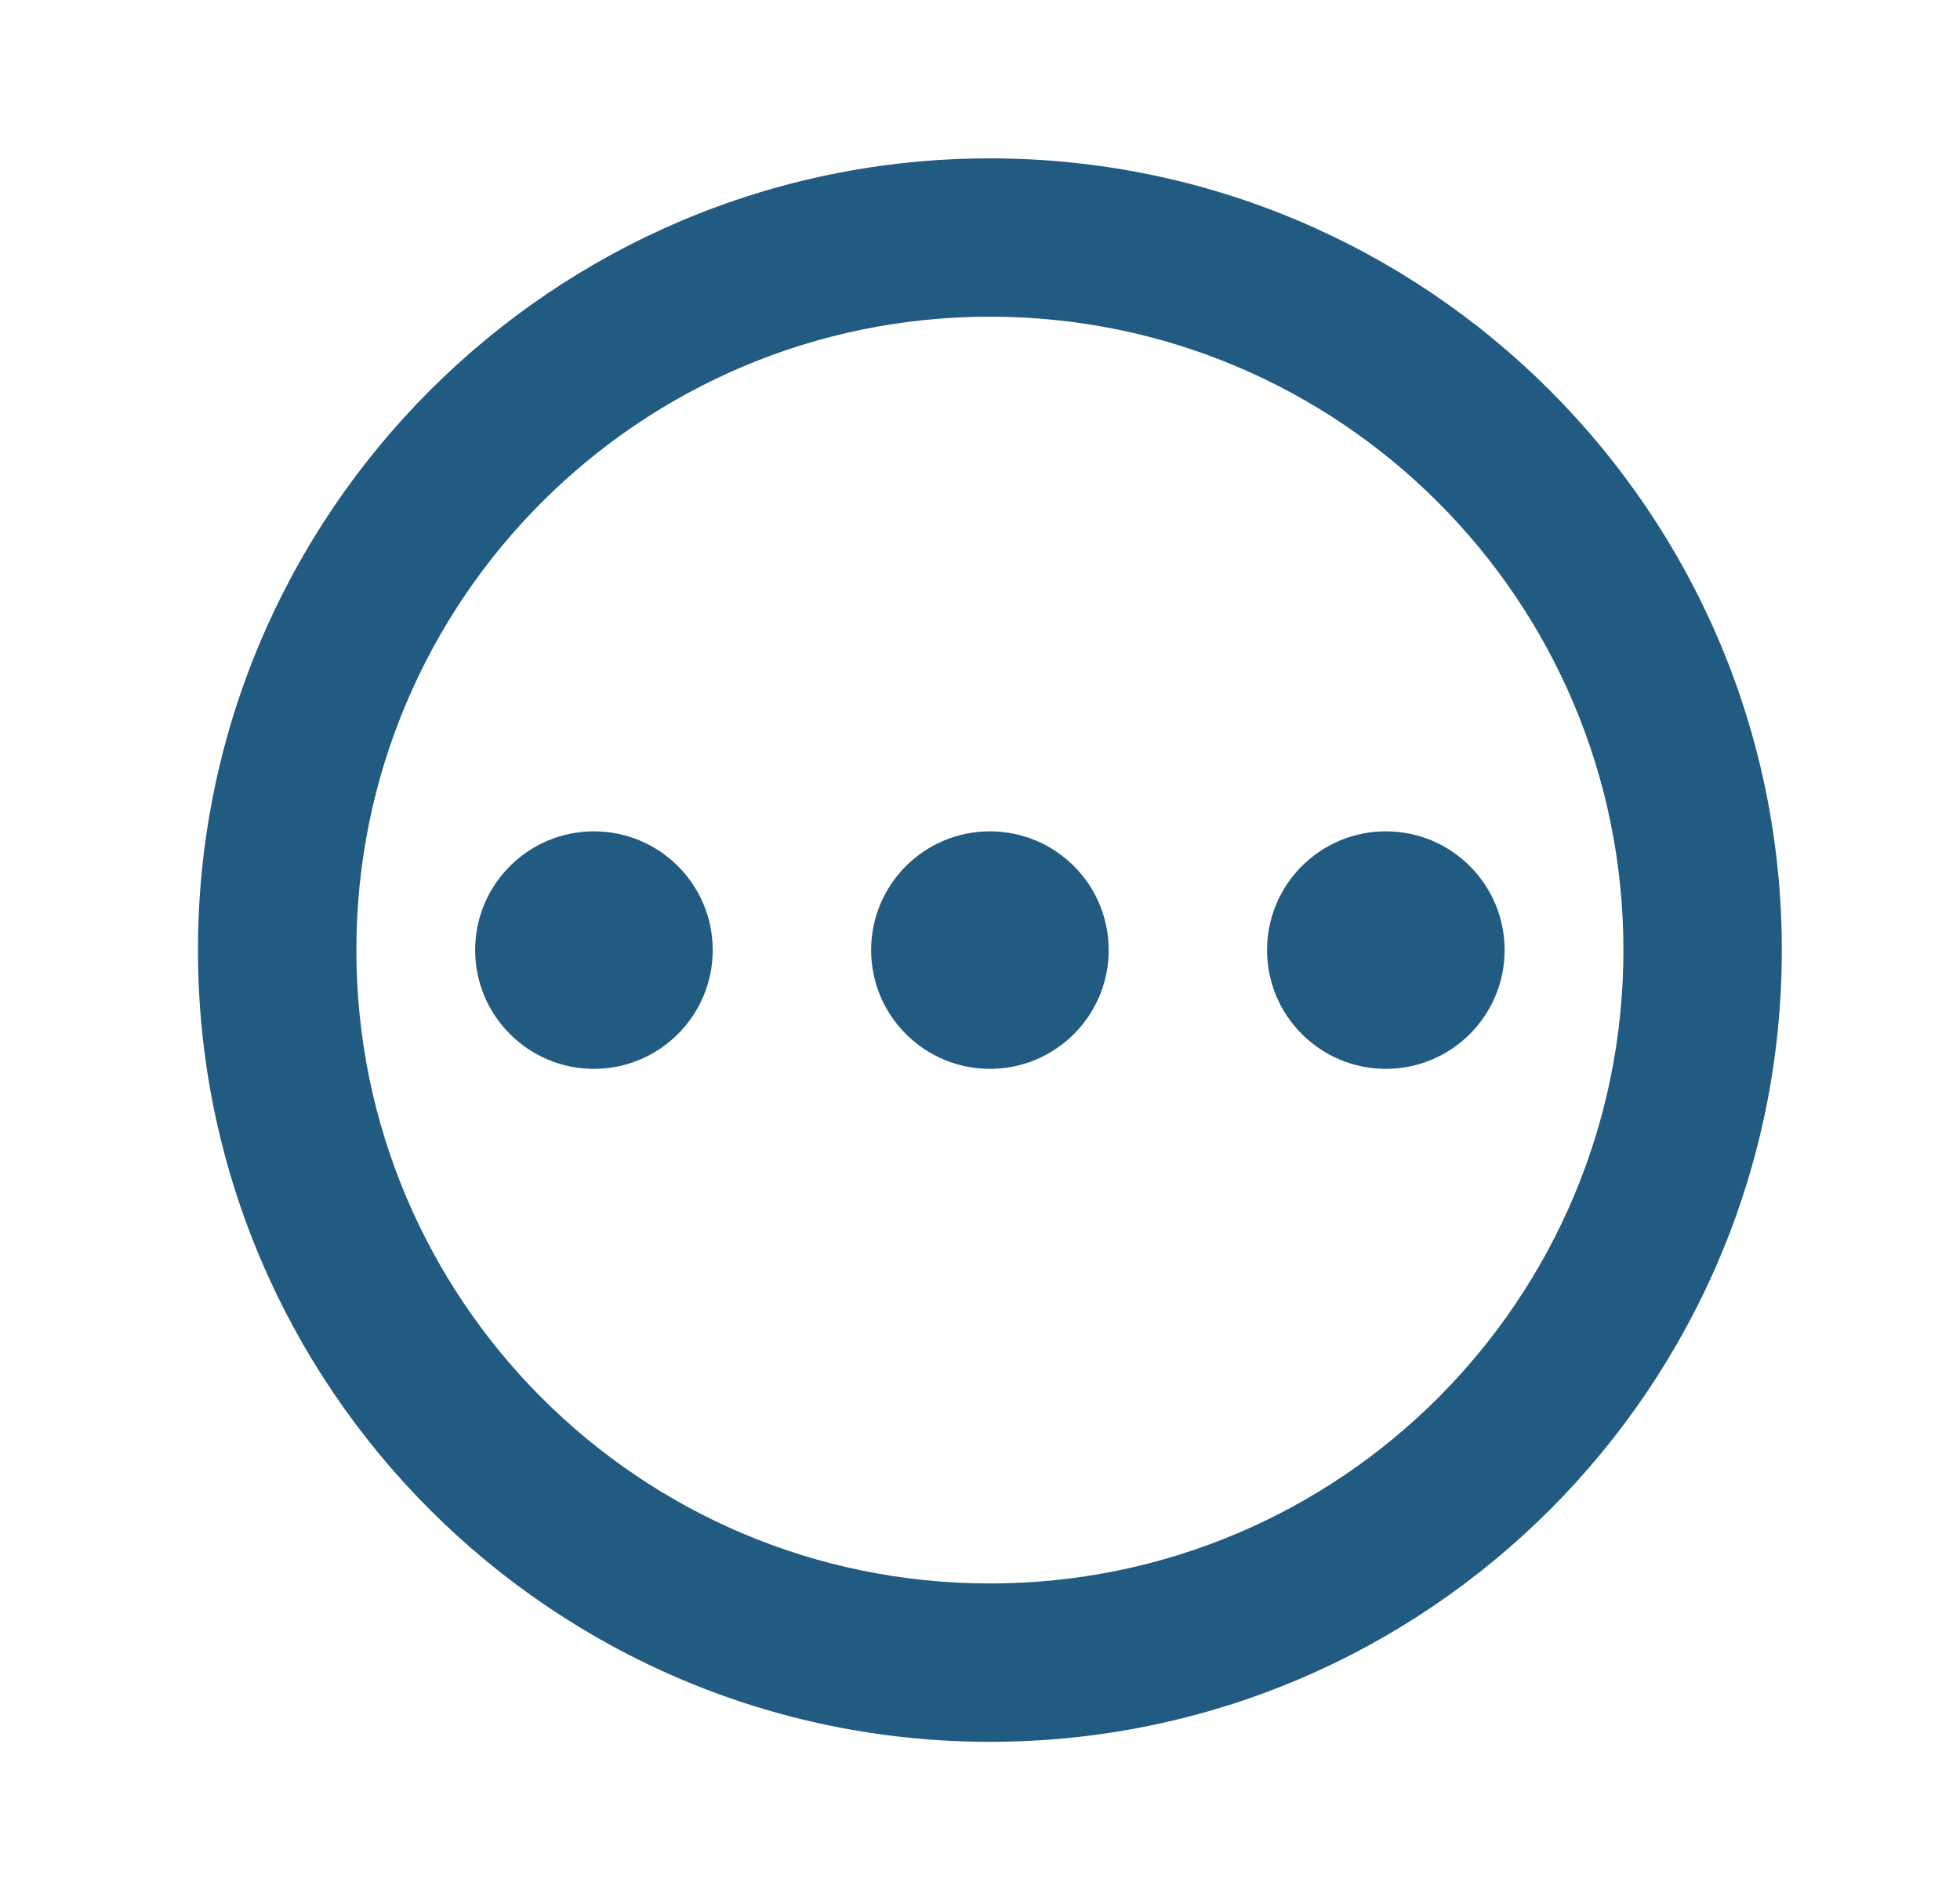 <svg width="33" height="32" viewBox="0 0 33 32" fill="none" xmlns="http://www.w3.org/2000/svg">
<path d="M16.667 2.667C9.307 2.667 3.333 8.64 3.333 16C3.333 23.36 9.307 29.333 16.667 29.333C24.027 29.333 30 23.36 30 16C30 8.64 24.027 2.667 16.667 2.667ZM16.667 26.666C10.773 26.666 6 21.893 6 16C6 10.107 10.773 5.333 16.667 5.333C22.56 5.333 27.333 10.107 27.333 16C27.333 21.893 22.56 26.666 16.667 26.666Z" fill="#225B82"/>
<path d="M10 18C11.104 18 12 17.104 12 16C12 14.895 11.104 14 10 14C8.895 14 8 14.895 8 16C8 17.104 8.895 18 10 18Z" fill="#225B82"/>
<path d="M16.667 18C17.771 18 18.667 17.104 18.667 16C18.667 14.895 17.771 14 16.667 14C15.562 14 14.667 14.895 14.667 16C14.667 17.104 15.562 18 16.667 18Z" fill="#225B82"/>
<path d="M23.333 18C24.438 18 25.333 17.104 25.333 16C25.333 14.895 24.438 14 23.333 14C22.229 14 21.333 14.895 21.333 16C21.333 17.104 22.229 18 23.333 18Z" fill="#225B82"/>
</svg>
